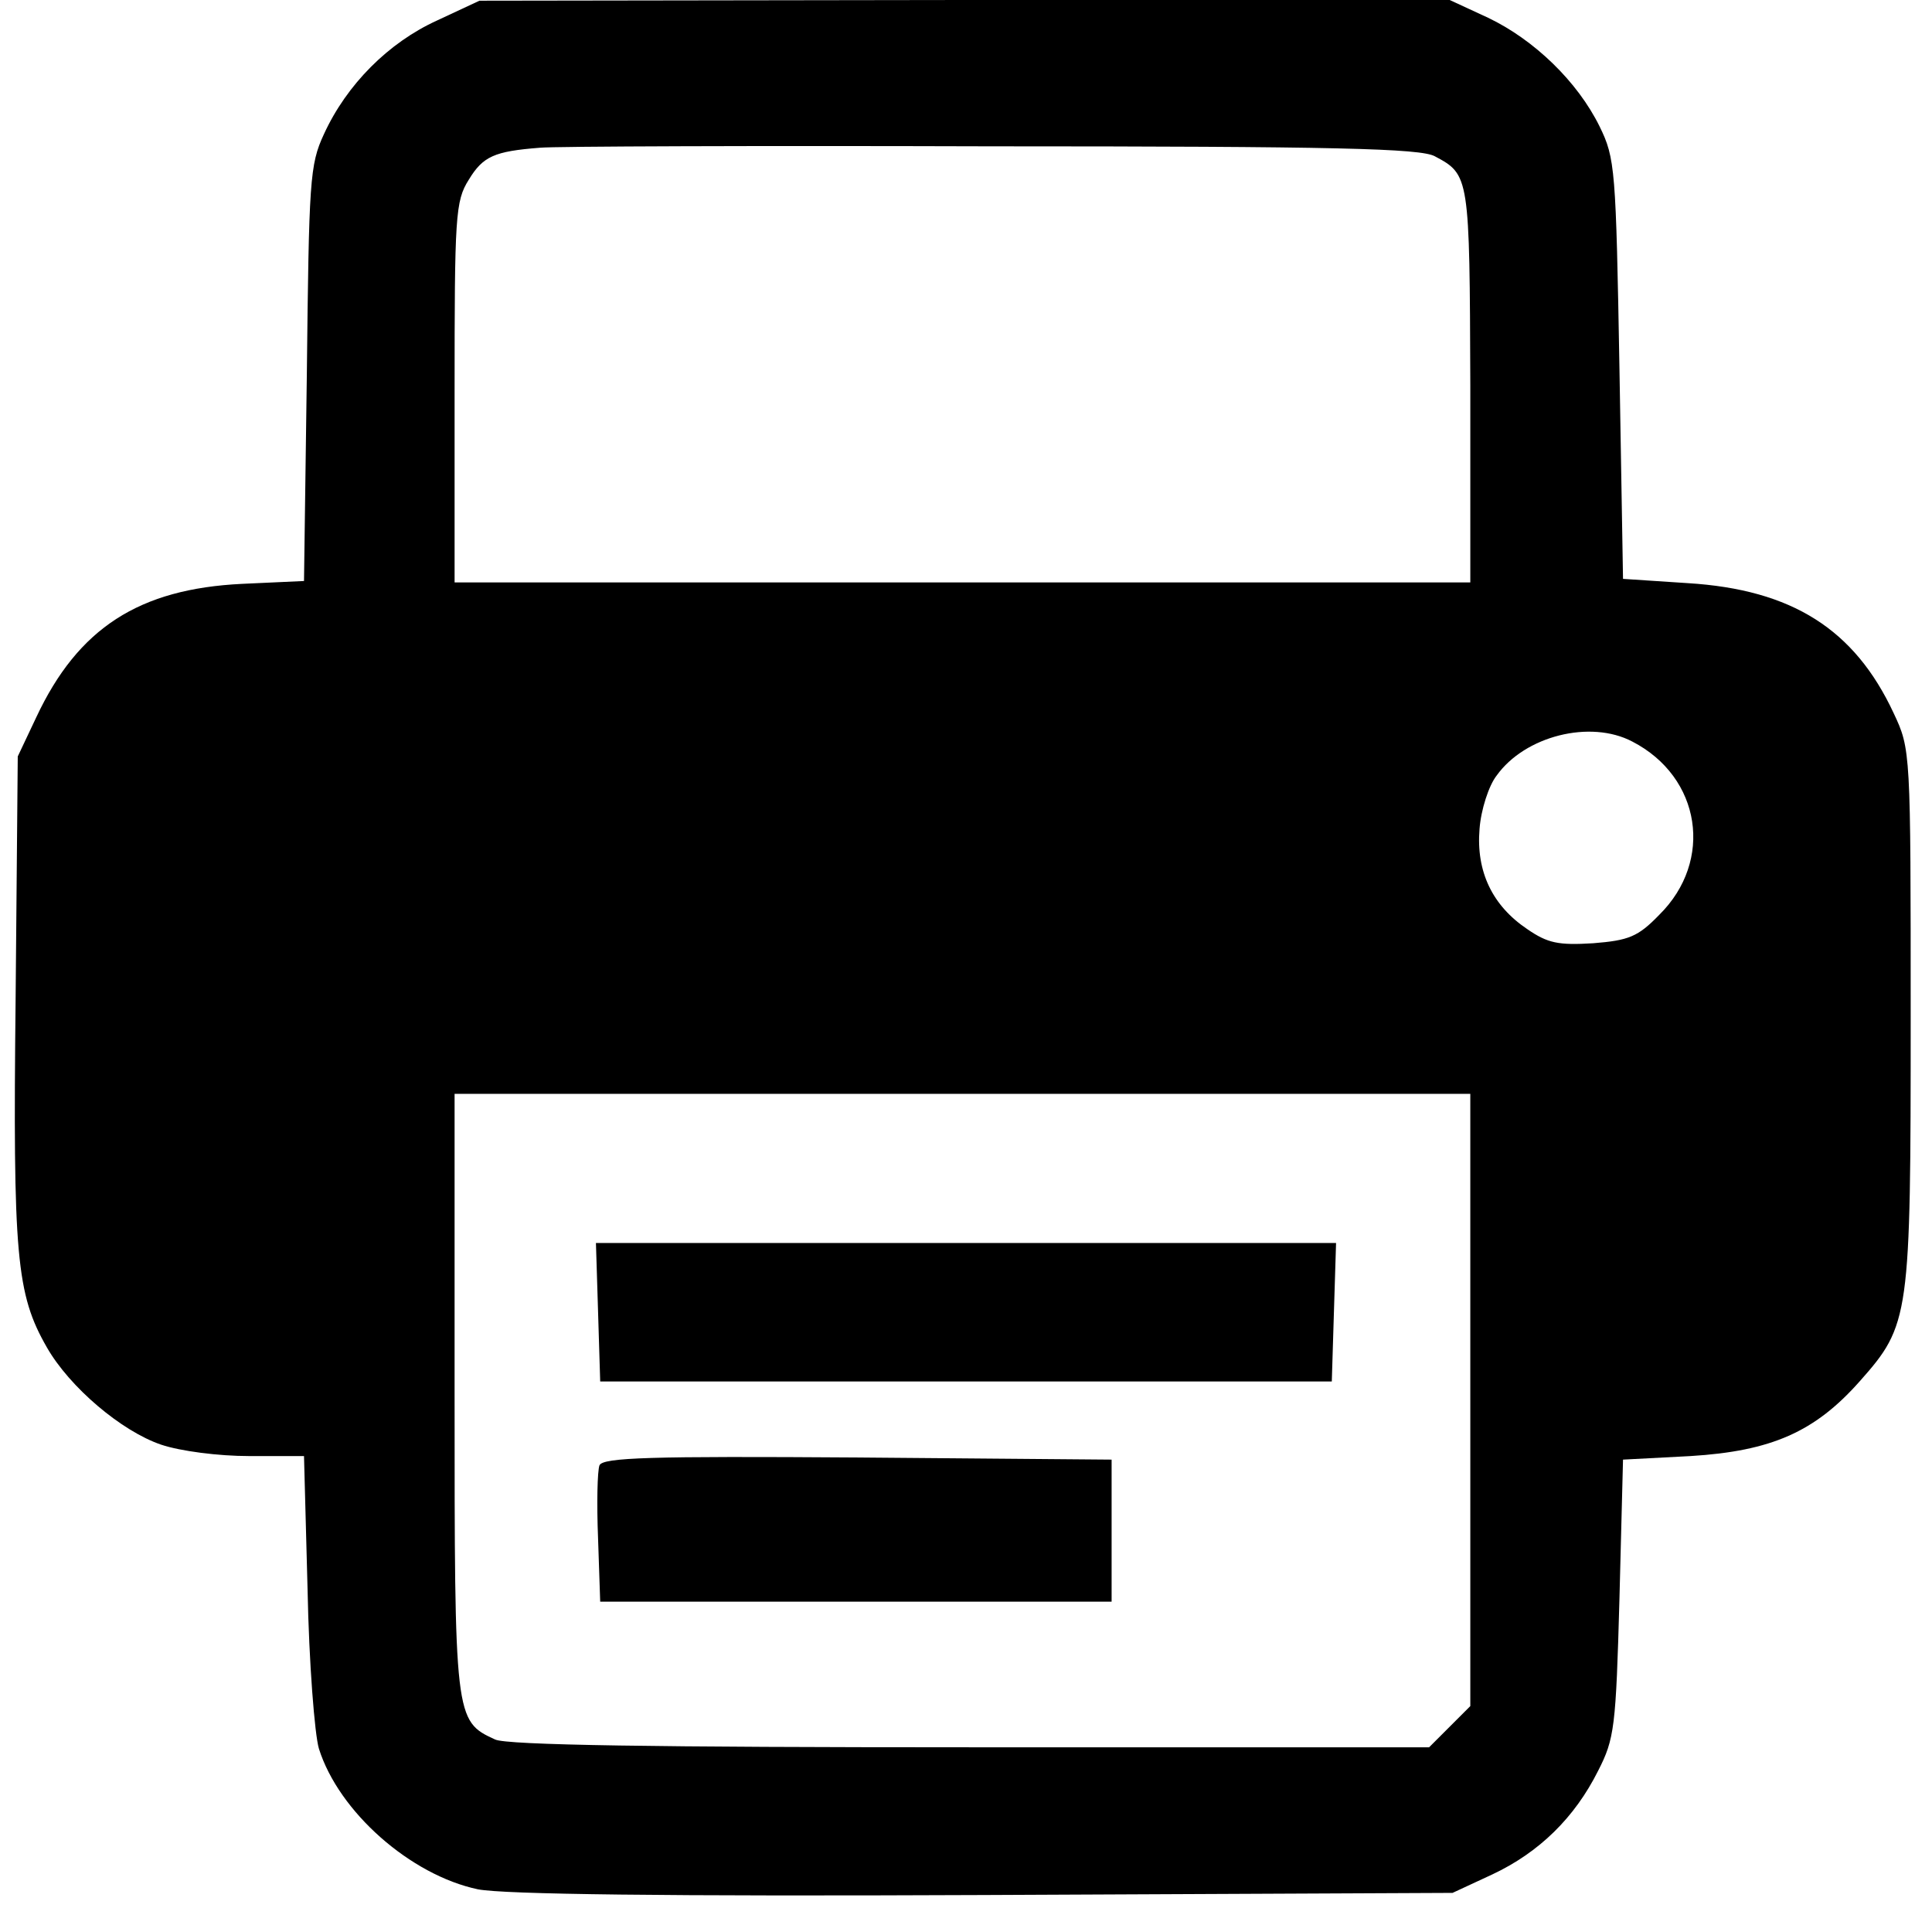 <?xml version="1.0" standalone="no"?>
<!DOCTYPE svg PUBLIC "-//W3C//DTD SVG 20010904//EN"
 "http://www.w3.org/TR/2001/REC-SVG-20010904/DTD/svg10.dtd">
<svg version="1.0" xmlns="http://www.w3.org/2000/svg"
 width="272pt" height="271pt" viewBox="0 0 272 271"
 preserveAspectRatio="xMidYMid meet">

<g transform="translate(0,271) scale(0.1,-0.1)"
fill="#000000" stroke="none">
<path d="M615 2681 c-68 -31 -127 -90 -159 -160 -20 -43 -21 -65 -24 -337 l-4
-292 -87 -4 c-145 -7 -231 -62 -290 -188 l-26 -55 -3 -340 c-4 -364 1 -417 44
-492 32 -56 105 -118 161 -137 27 -9 80 -16 124 -16 l77 0 5 -187 c2 -104 10
-205 16 -225 28 -89 129 -178 224 -198 37 -7 260 -10 713 -8 l659 3 56 26 c66
31 116 80 149 146 23 45 25 61 30 243 l5 195 95 5 c114 7 175 34 238 105 71
80 72 90 72 514 0 374 0 376 -24 427 -55 118 -143 174 -290 183 l-91 6 -5 295
c-5 283 -6 297 -28 342 -31 63 -92 122 -157 153 l-54 25 -683 0 -683 -1 -60
-28z m1405 -191 c49 -26 49 -28 50 -322 l0 -278 -715 0 -715 0 0 268 c0 248 1
269 20 299 20 33 36 40 100 45 19 2 305 3 635 2 486 0 605 -3 625 -14z m278
-824 c97 -50 115 -168 38 -244 -30 -31 -43 -36 -93 -40 -49 -3 -64 0 -93 20
-49 33 -72 81 -67 141 2 27 13 61 24 75 40 56 132 79 191 48z m-228 -927 l0
-431 -29 -29 -29 -29 -646 0 c-442 0 -653 3 -669 11 -57 26 -57 30 -57 488 l0
421 715 0 715 0 0 -431z"/>
<path d="M842 863 l3 -98 515 0 515 0 3 98 3 97 -521 0 -521 0 3 -97z"/>
<path d="M844 647 c-3 -8 -4 -54 -2 -103 l3 -89 360 0 360 0 0 100 0 100 -358
3 c-292 2 -358 0 -363 -11z"/>
</g>
</svg>
